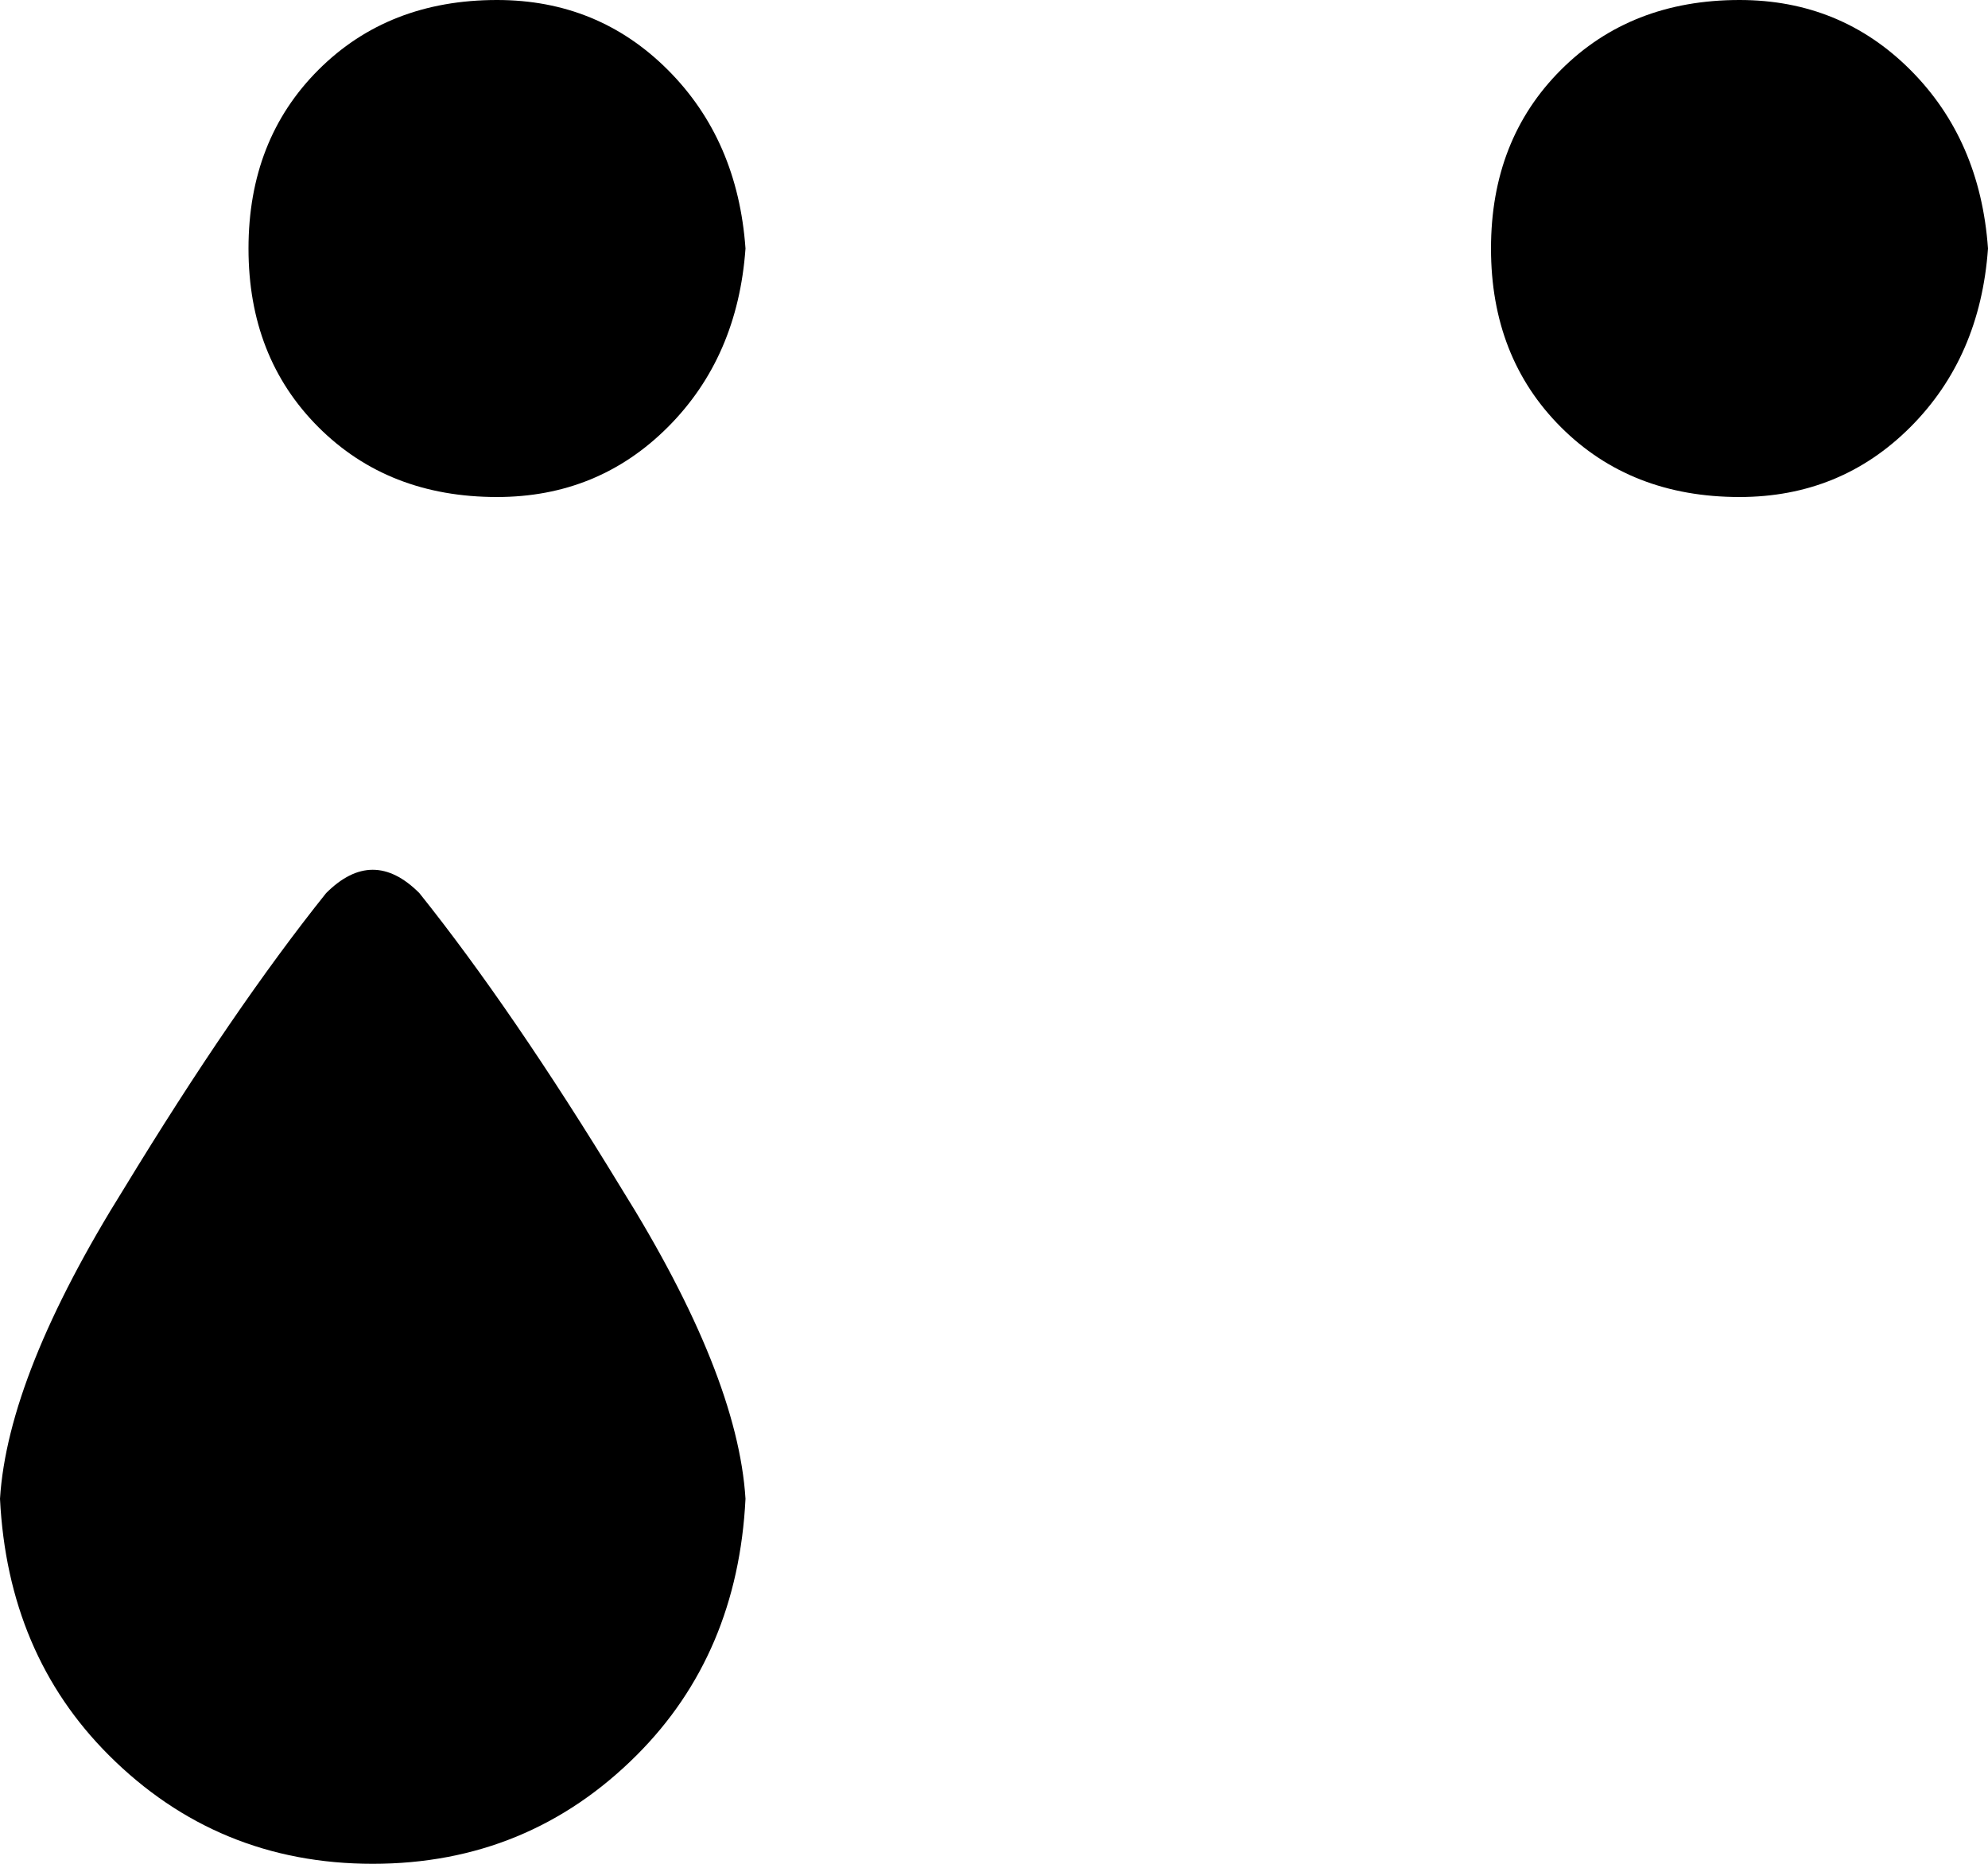 <svg xmlns="http://www.w3.org/2000/svg" viewBox="0 0 256 240">
    <path d="M 192 32 Q 192 46 201 55 L 201 55 Q 210 64 224 64 Q 237 64 246 55 Q 255 46 256 32 Q 255 18 246 9 Q 237 0 224 0 Q 210 0 201 9 Q 192 18 192 32 L 192 32 Z M 0 193 Q 1 213 14 226 L 14 226 Q 28 240 48 240 Q 68 240 82 226 Q 95 213 96 193 Q 95 177 80 153 Q 66 130 54 115 Q 48 109 42 115 Q 30 130 16 153 Q 1 177 0 193 L 0 193 Z M 64 64 Q 77 64 86 55 L 86 55 Q 95 46 96 32 Q 95 18 86 9 Q 77 0 64 0 Q 50 0 41 9 Q 32 18 32 32 Q 32 46 41 55 Q 50 64 64 64 L 64 64 Z"/>
</svg>

